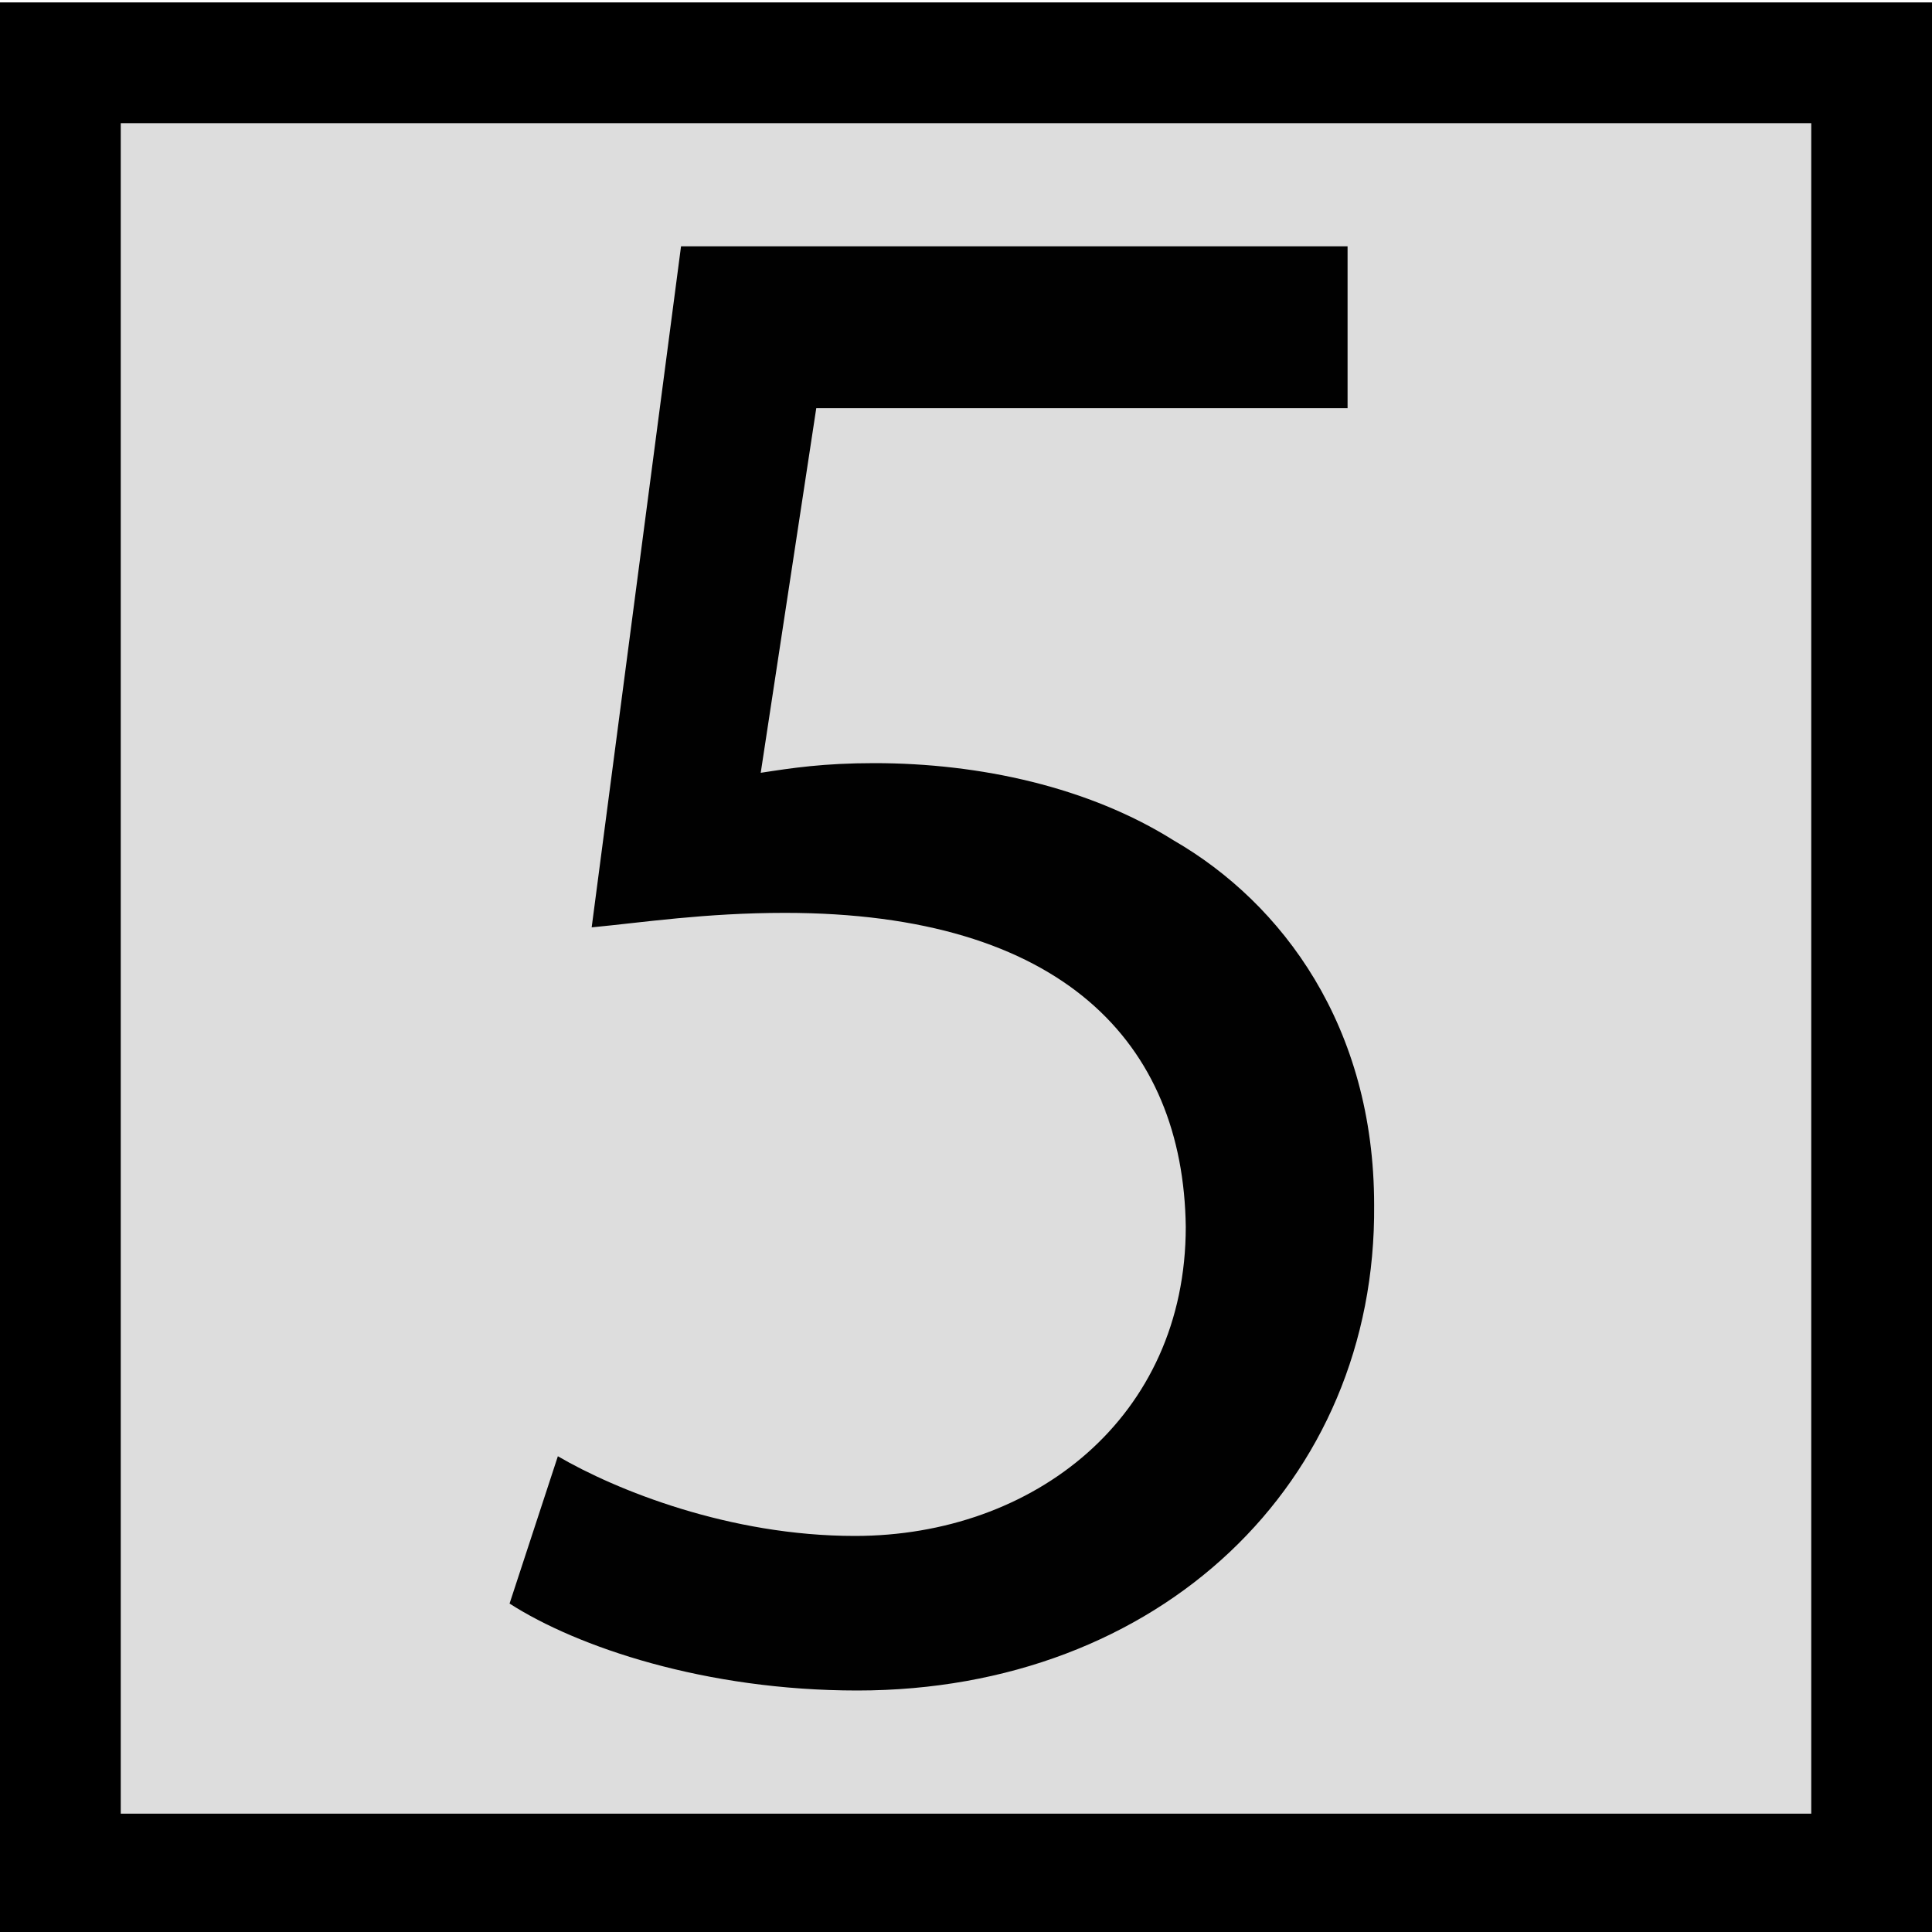 <svg xmlns="http://www.w3.org/2000/svg" viewBox="0 0 80 80" enable-background="new 0 0 80 80">
 <rect x="2.5" y="2.6" fill="#ddd" width="75" height="75"/>
 <rect x="2.5" y="2.6" fill="none" stroke="#000" stroke-width="5" stroke-miterlimit="10" width="75" height="75"/>
 <path fill="#010101" d="m55.8 16.9h-22l-2.3 15.1c1.3-.2 2.6-.4 4.7-.4 4.4 0 8.9 1 12.4 3.2 4.5 2.6 8.3 7.7 8.3 15.1.1 11.5-8.9 20.1-21.4 20.1-6.3 0-11.6-1.8-14.4-3.6l2-6.1c2.4 1.4 7.1 3.3 12.3 3.3 7.4 0 13.7-4.9 13.7-12.8-.1-7.6-5.1-13-16.6-13-3.3 0-5.9.4-8 .6l3.7-28.2h27.6c0 0 0 6.7 0 6.7"/>
</svg>
